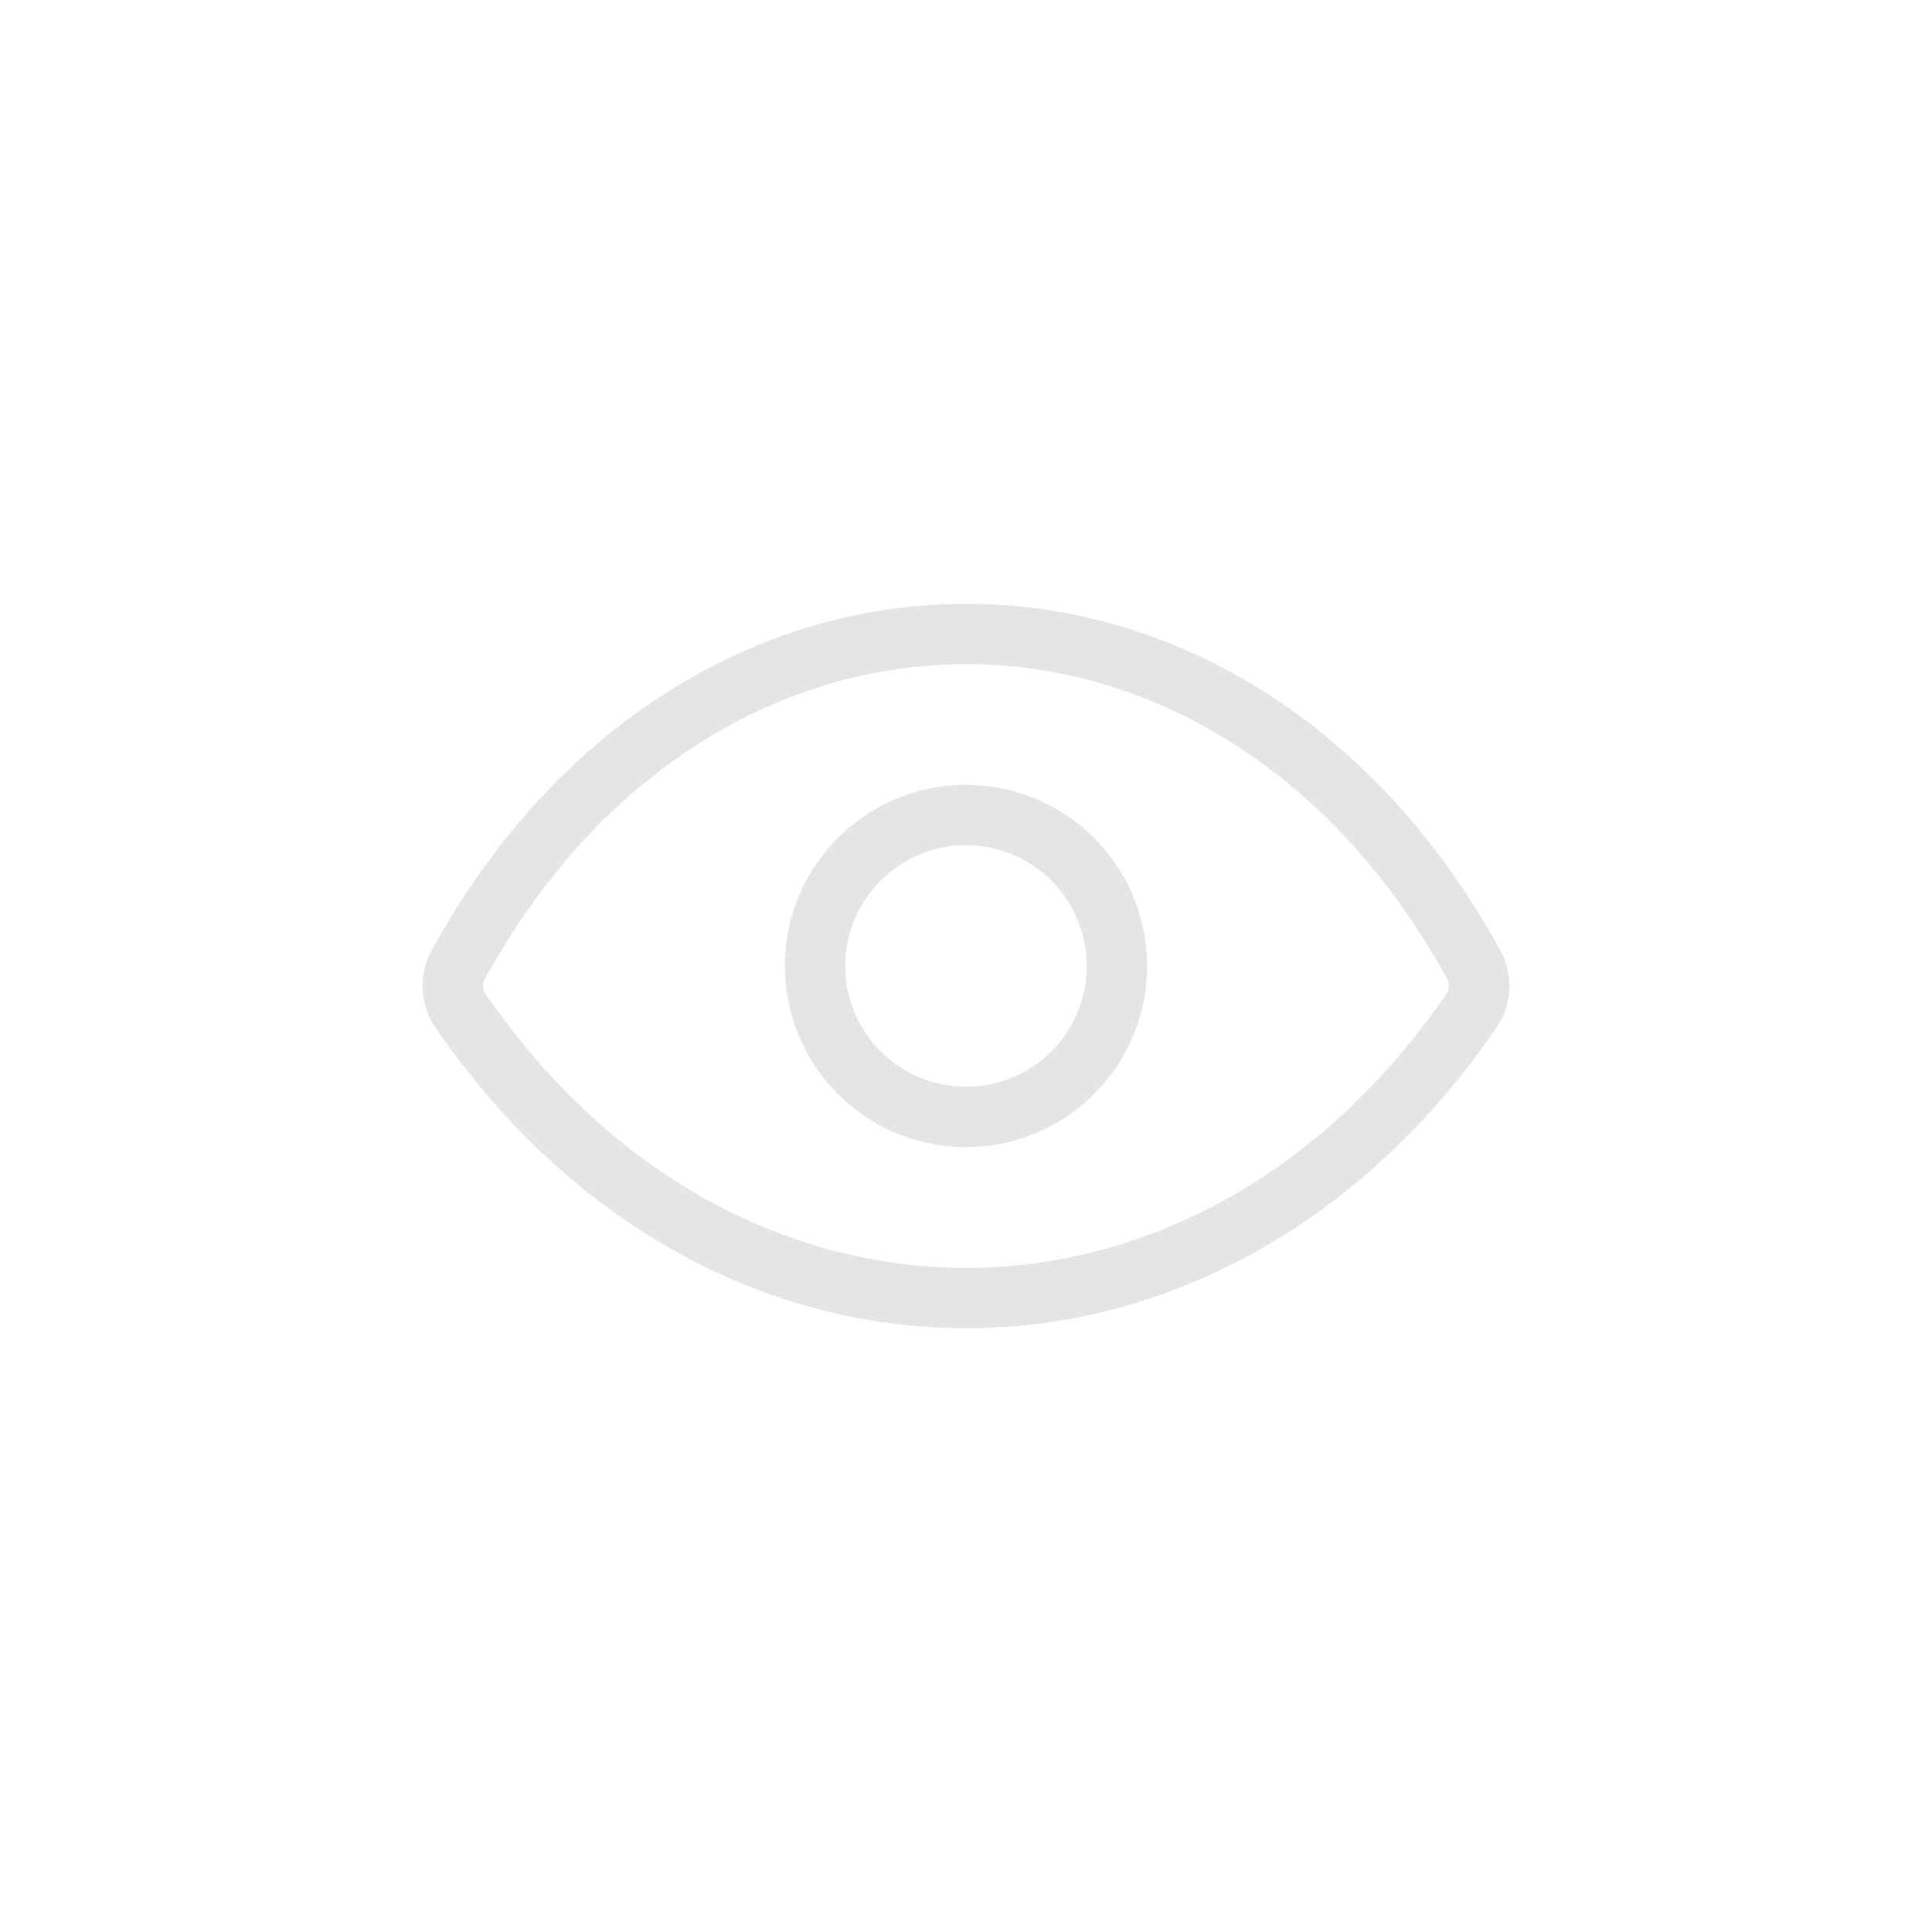 <svg width="32" height="32" viewBox="0 0 32 32" fill="none" xmlns="http://www.w3.org/2000/svg">
<path fill-rule="evenodd" clip-rule="evenodd" d="M8.023 16.229C9.948 12.711 12.996 11 16 11C19.004 11 22.052 12.711 23.977 16.229C24.012 16.294 24.005 16.392 23.97 16.443C21.878 19.503 18.923 21 16 21C13.077 21 10.123 19.503 8.03 16.443L7.618 16.726L8.03 16.443C7.995 16.392 7.988 16.294 8.023 16.229ZM24.854 15.748C22.775 11.948 19.41 10 16 10C12.59 10 9.225 11.948 7.146 15.748L7.585 15.989L7.146 15.748C6.933 16.137 6.953 16.64 7.205 17.008C9.466 20.314 12.717 22 16 22C19.283 22 22.535 20.314 24.795 17.008C25.047 16.64 25.067 16.137 24.854 15.748ZM14 16C14 14.895 14.896 14 16 14C17.105 14 18 14.895 18 16C18 17.105 17.105 18 16 18C14.896 18 14 17.105 14 16ZM16 13C14.343 13 13 14.343 13 16C13 17.657 14.343 19 16 19C17.657 19 19 17.657 19 16C19 14.343 17.657 13 16 13Z" fill="#E4E5E6"/>
</svg>
